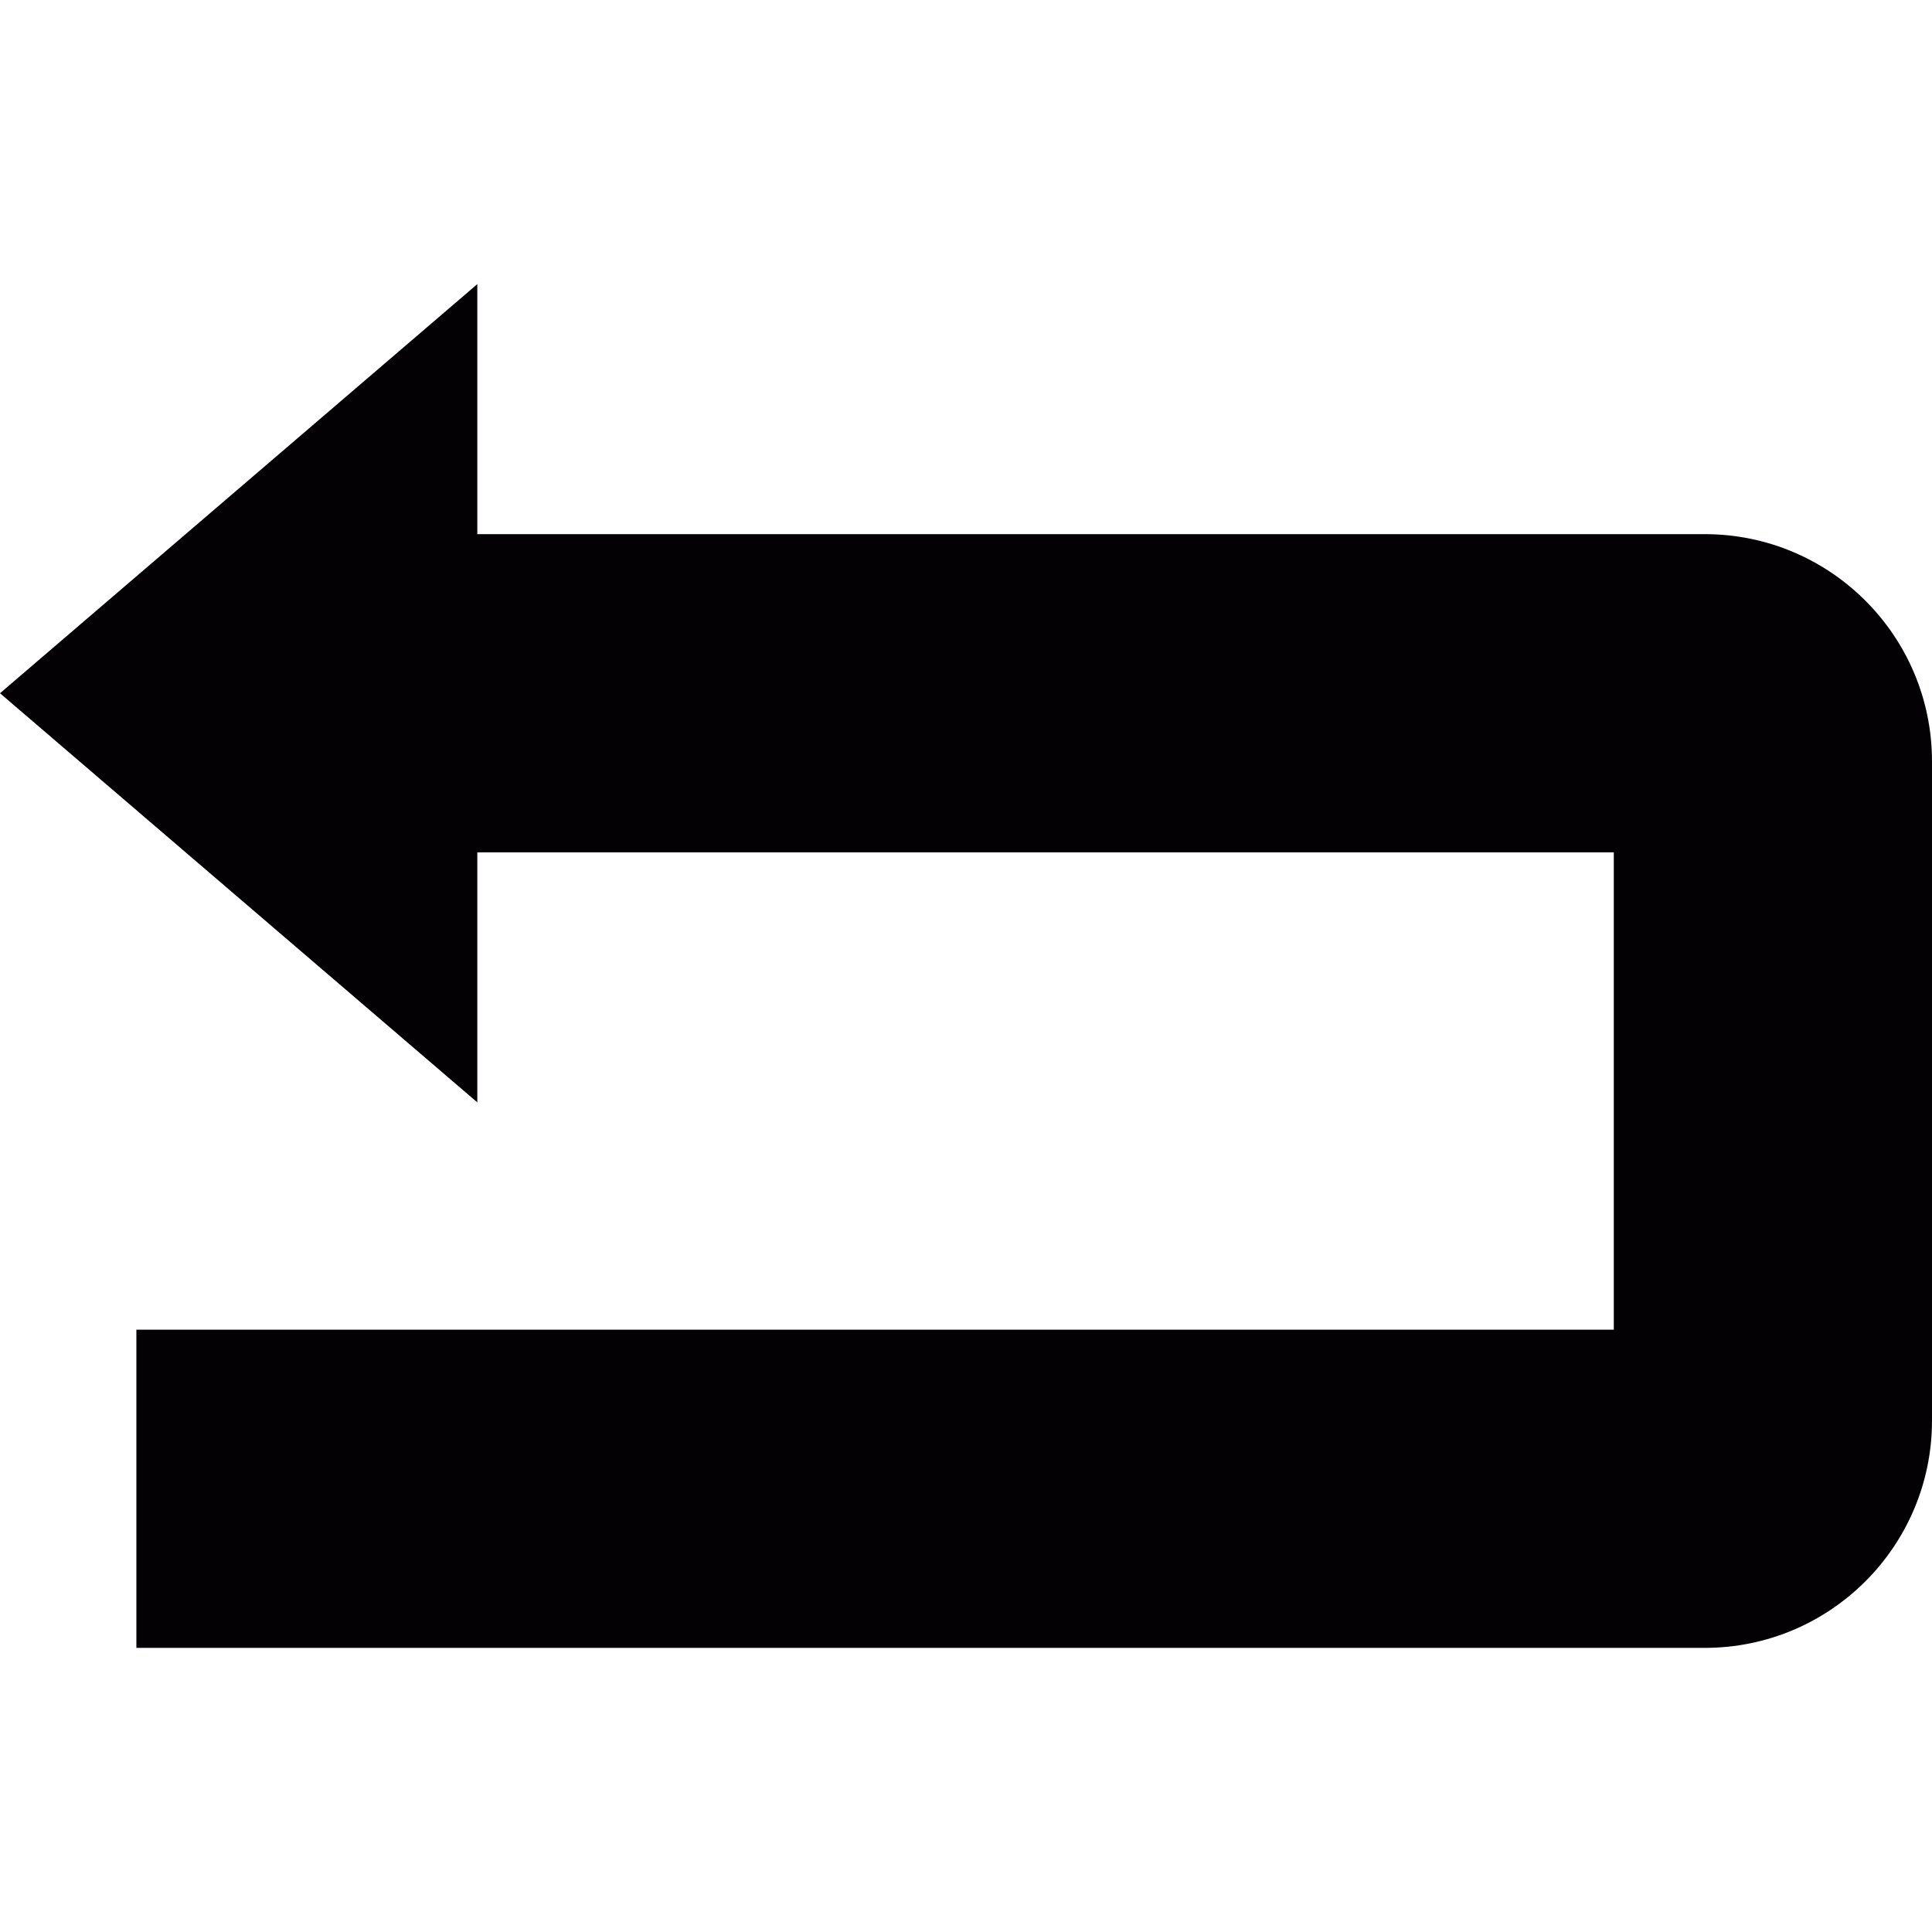 <?xml version="1.0" encoding="iso-8859-1"?>
<!-- Generator: Adobe Illustrator 18.1.1, SVG Export Plug-In . SVG Version: 6.00 Build 0)  -->
<svg version="1.1" id="Capa_1" xmlns="http://www.w3.org/2000/svg" xmlns:xlink="http://www.w3.org/1999/xlink" x="0px" y="0px"
	 viewBox="0 0 85 85" style="enable-background:new 0 0 85 85;" xml:space="preserve">
<path fill="skyblue" style="fill:#030104;" d="M75,23.5H21v-11l-21,18l21,18v-11h50v21H6v14h69c5.523,0,10-4.477,10-10v-29
	C85,27.977,80.523,23.5,75,23.5z"/>

</svg>
